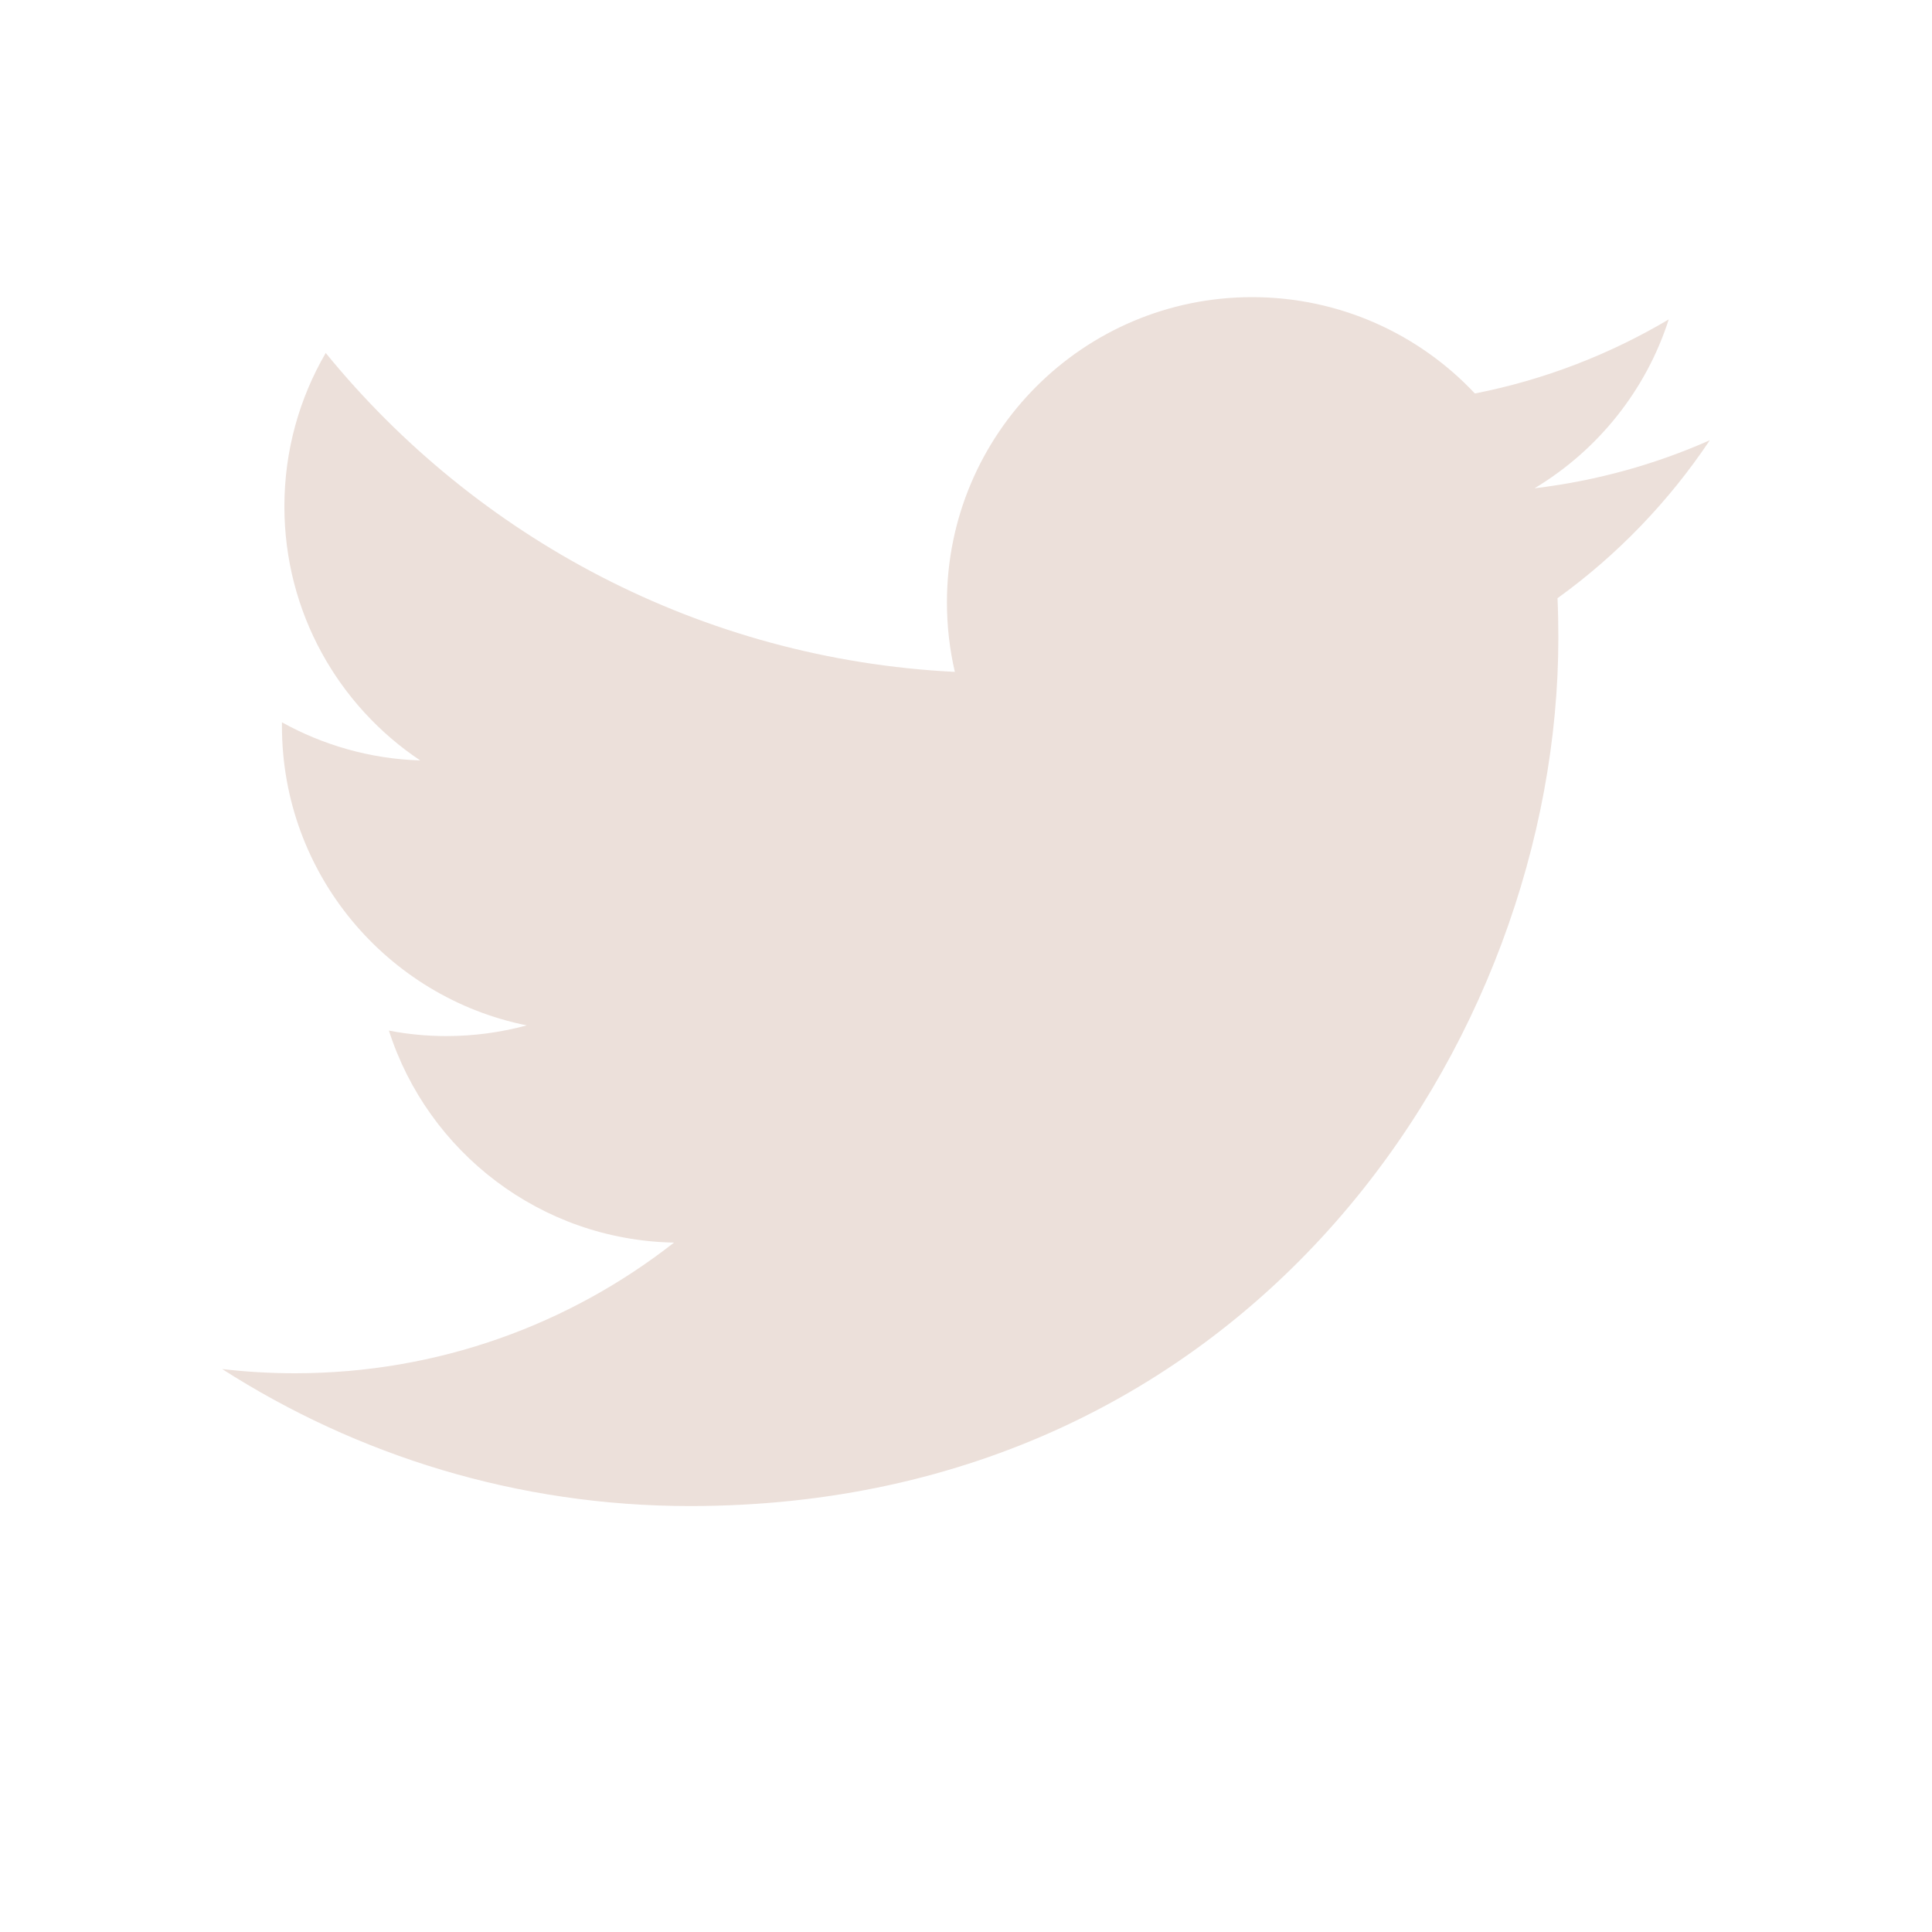 <svg width="30" height="30" viewBox="0 0 30 30" fill="none" xmlns="http://www.w3.org/2000/svg">
<path d="M26.55 6.836C25.7 7.213 24.787 7.467 23.828 7.582C24.806 6.995 25.558 6.066 25.912 4.96C24.996 5.503 23.982 5.898 22.902 6.11C22.038 5.19 20.806 4.614 19.443 4.614C16.826 4.614 14.704 6.735 14.704 9.353C14.704 9.724 14.746 10.086 14.827 10.433C10.888 10.236 7.396 8.349 5.058 5.481C4.65 6.181 4.416 6.996 4.416 7.864C4.416 9.508 5.253 10.958 6.525 11.808C5.748 11.784 5.017 11.57 4.378 11.216C4.378 11.235 4.378 11.255 4.378 11.275C4.378 13.571 6.011 15.486 8.179 15.922C7.782 16.03 7.363 16.088 6.931 16.088C6.625 16.088 6.328 16.059 6.039 16.003C6.642 17.886 8.392 19.256 10.466 19.295C8.844 20.566 6.801 21.324 4.58 21.324C4.197 21.324 3.82 21.302 3.449 21.258C5.547 22.602 8.038 23.386 10.714 23.386C19.431 23.386 24.198 16.165 24.198 9.903C24.198 9.698 24.194 9.493 24.185 9.289C25.111 8.621 25.915 7.786 26.55 6.836Z" fill="#ECE0DA"/>
</svg>
